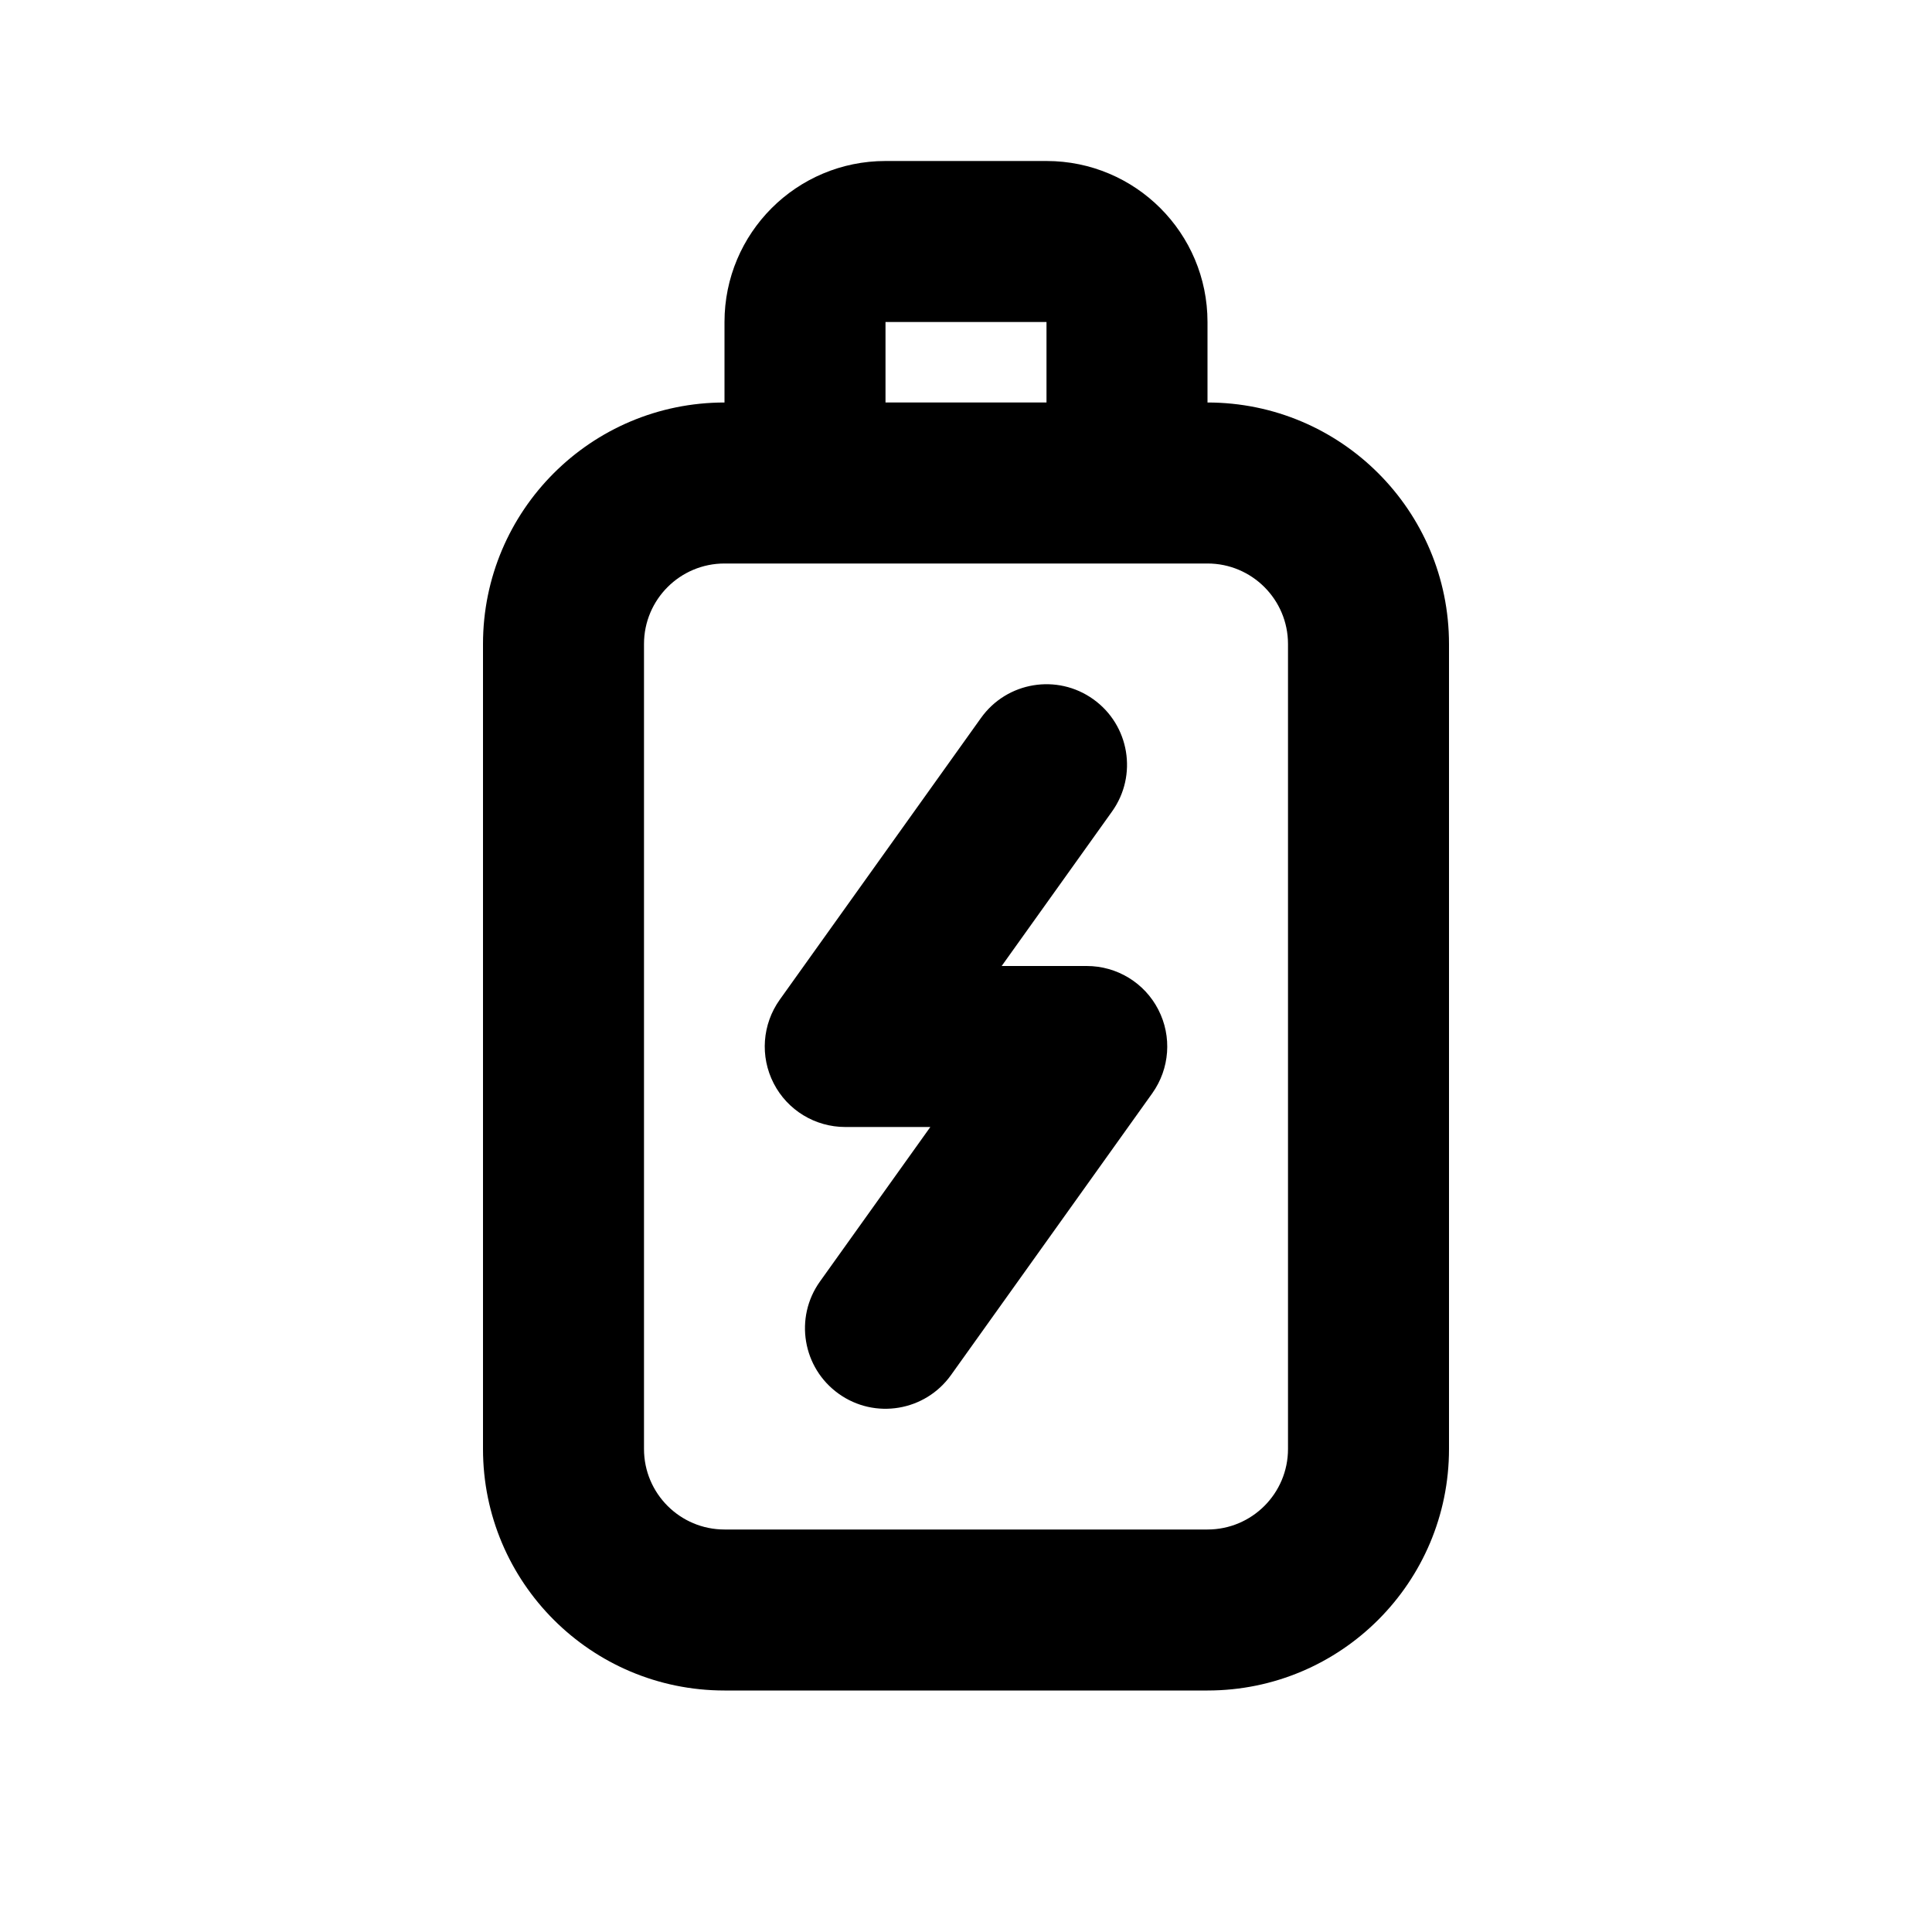 <svg width="24" height="24" viewBox="0 0 24 24" fill="none" xmlns="http://www.w3.org/2000/svg">
<path fill-rule="evenodd" clip-rule="evenodd" d="M9 4C9 2.895 9.895 2 11 2H13C14.105 2 15 2.895 15 4V5C16.657 5 18 6.343 18 8V18C18 19.657 16.657 21 15 21H9C7.343 21 6 19.657 6 18V8C6 6.343 7.343 5 9 5V4ZM13 4V5H11V4H13ZM9 7H10H14H15C15.552 7 16 7.448 16 8V18C16 18.552 15.552 19 15 19H9C8.448 19 8 18.552 8 18V8C8 7.448 8.448 7 9 7ZM13.814 10.081C14.135 9.632 14.031 9.007 13.581 8.686C13.132 8.365 12.507 8.469 12.186 8.919L9.686 12.419C9.469 12.724 9.439 13.124 9.611 13.458C9.782 13.791 10.125 14 10.5 14H11.557L10.186 15.919C9.865 16.368 9.969 16.993 10.419 17.314C10.868 17.635 11.493 17.531 11.814 17.081L14.314 13.581C14.531 13.276 14.561 12.876 14.389 12.542C14.218 12.209 13.875 12 13.5 12H12.443L13.814 10.081Z" fill="black"/>
</svg>
